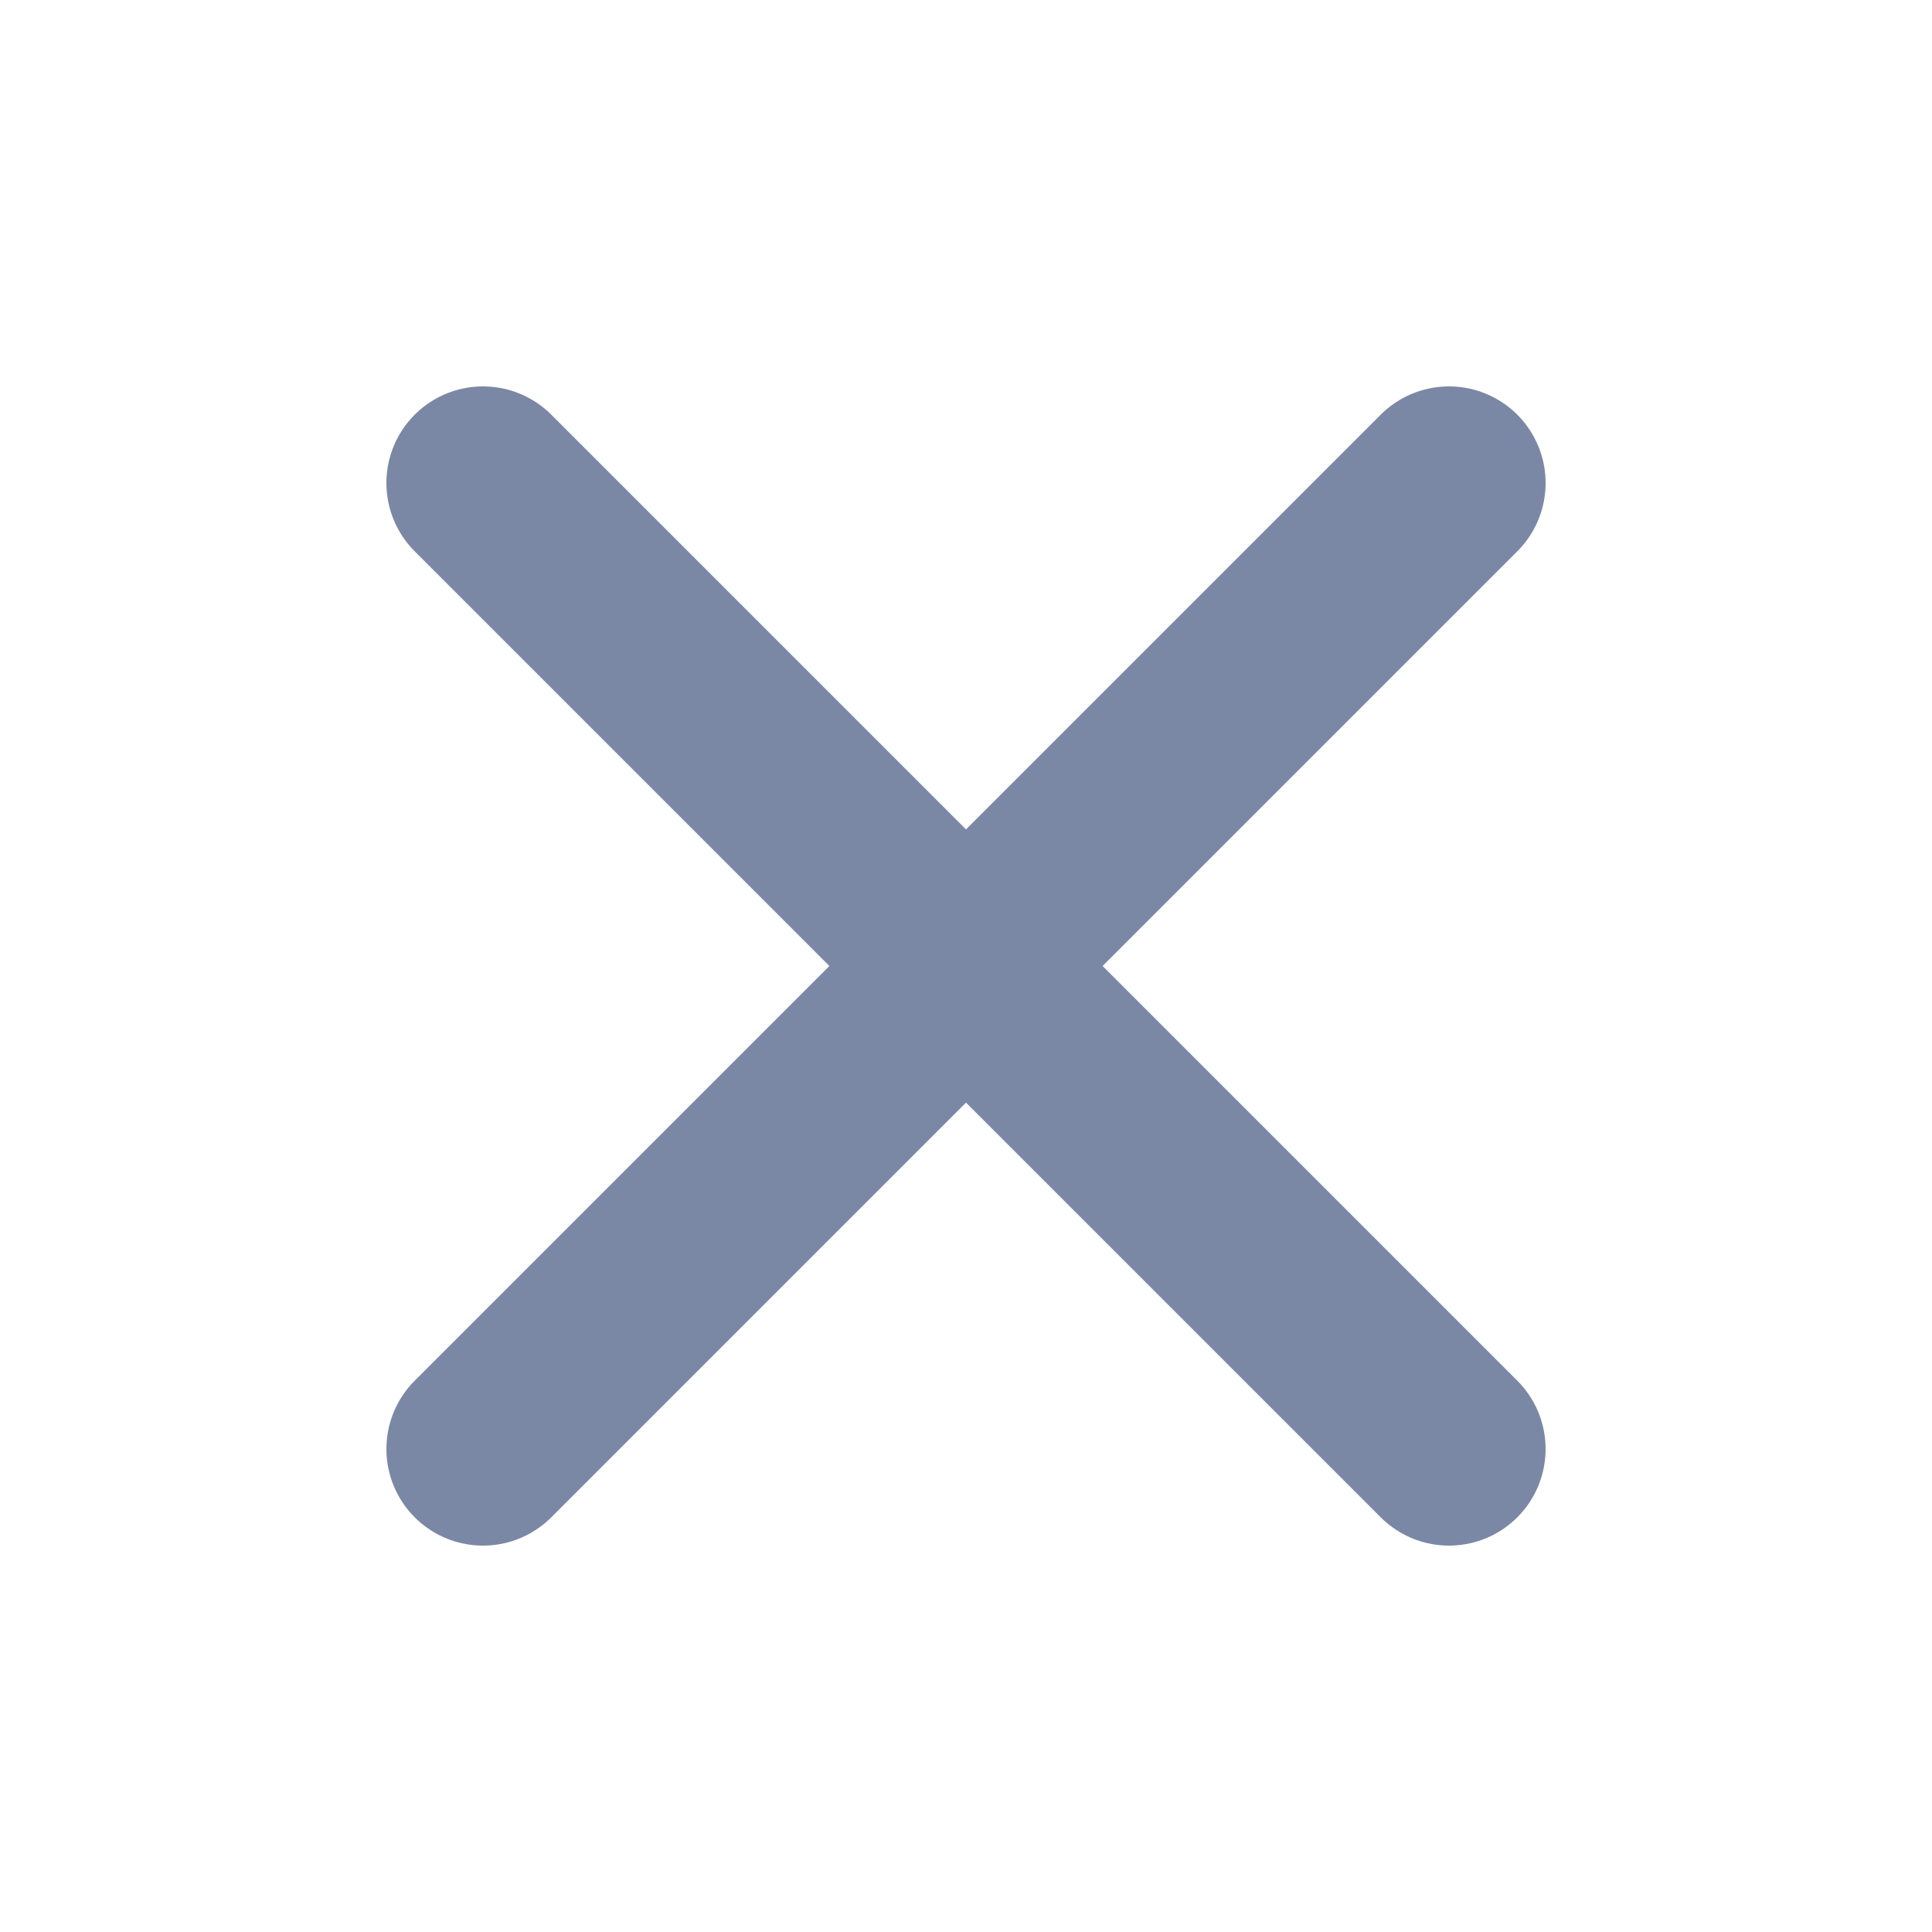 <svg width="20" height="20" viewBox="0 0 20 20" fill="none" xmlns="http://www.w3.org/2000/svg">
<path d="M15 5L5 15" stroke="#7A88A6" stroke-width="2" stroke-linecap="round" stroke-linejoin="round"/>
<path d="M5 5L15 15" stroke="#7A88A6" stroke-width="2" stroke-linecap="round" stroke-linejoin="round"/>
</svg>
